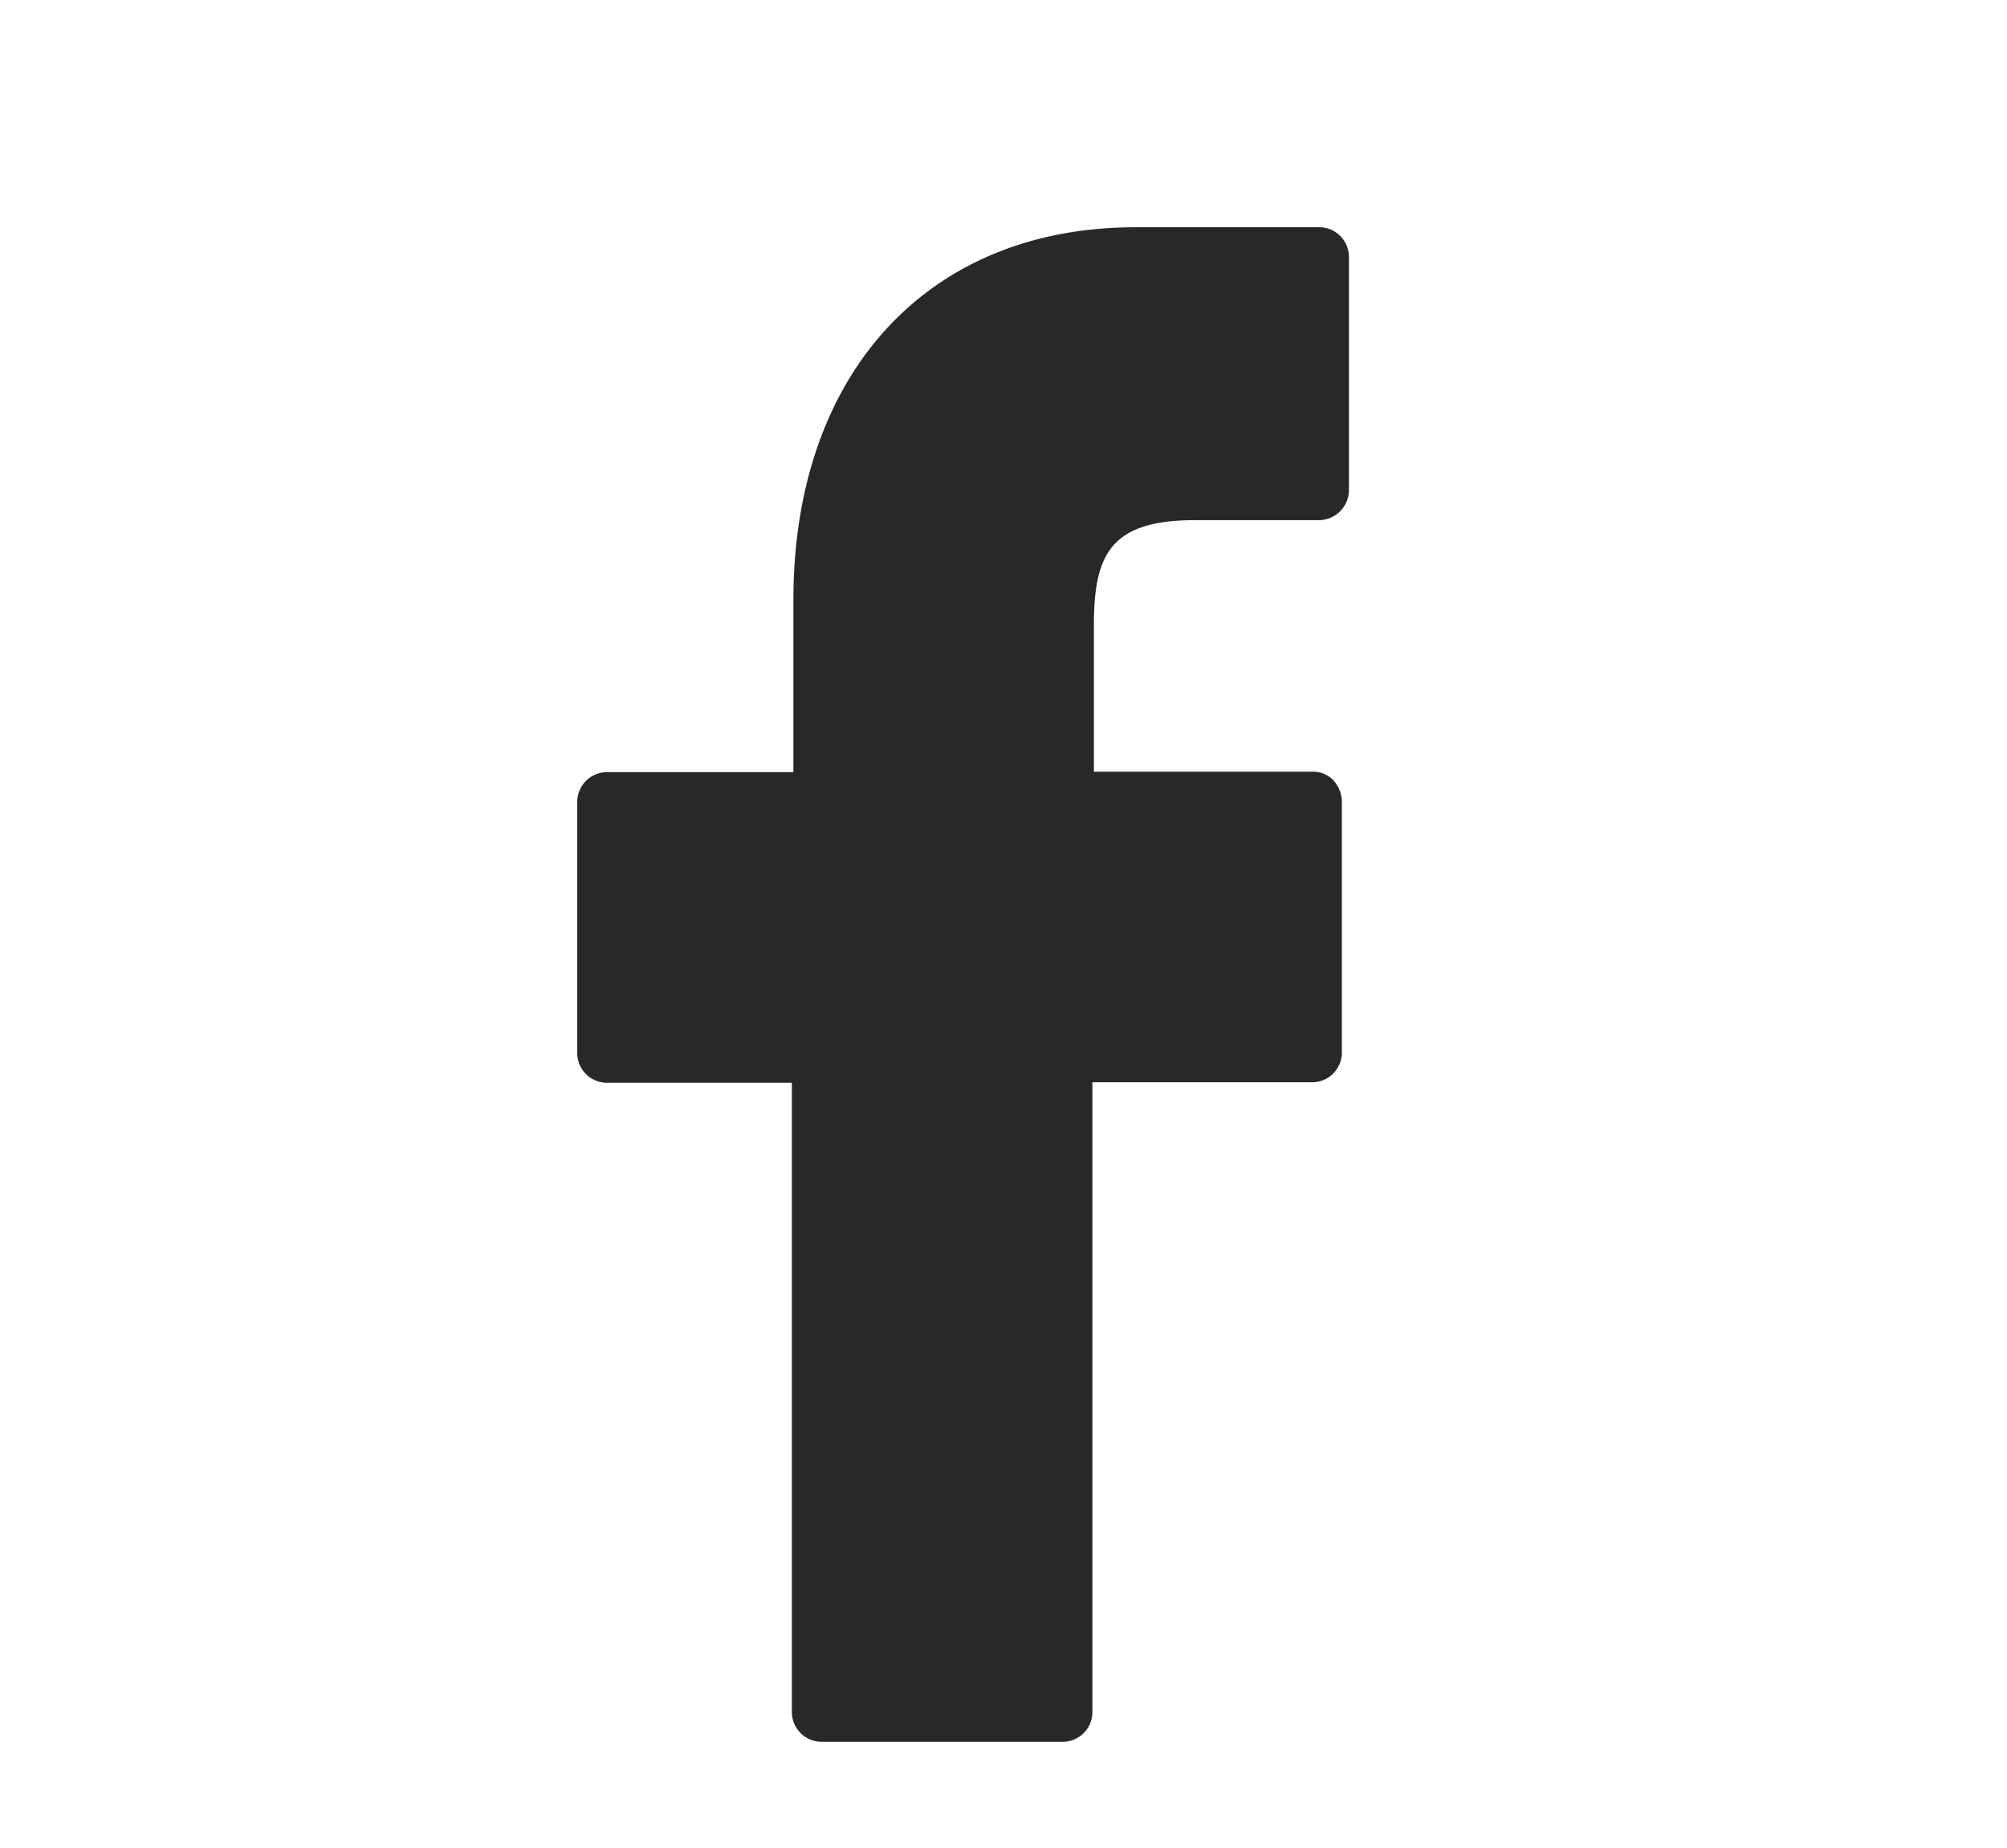 <svg id="Layer_1" data-name="Layer 1" xmlns="http://www.w3.org/2000/svg" viewBox="0 0 39.74 36.59"><defs><style>.cls-1{fill:#282828;}</style></defs><title>Artboard 8mohr</title><path class="cls-1" d="M26.14,4.5H22.48c-4.11,0-6.77,2.9-6.77,7.38v3.41H12a.59.59,0,0,0-.57.61v4.93a.59.59,0,0,0,.57.61h3.68V33.88a.59.59,0,0,0,.58.61h4.8a.59.59,0,0,0,.57-.61V21.43H26a.59.59,0,0,0,.57-.61V15.89a.65.65,0,0,0-.16-.43.55.55,0,0,0-.41-.18H21.66V12.39c0-1.39.31-2.09,2-2.09h2.47a.6.6,0,0,0,.58-.61V5.11A.59.59,0,0,0,26.14,4.5Z"/></svg>